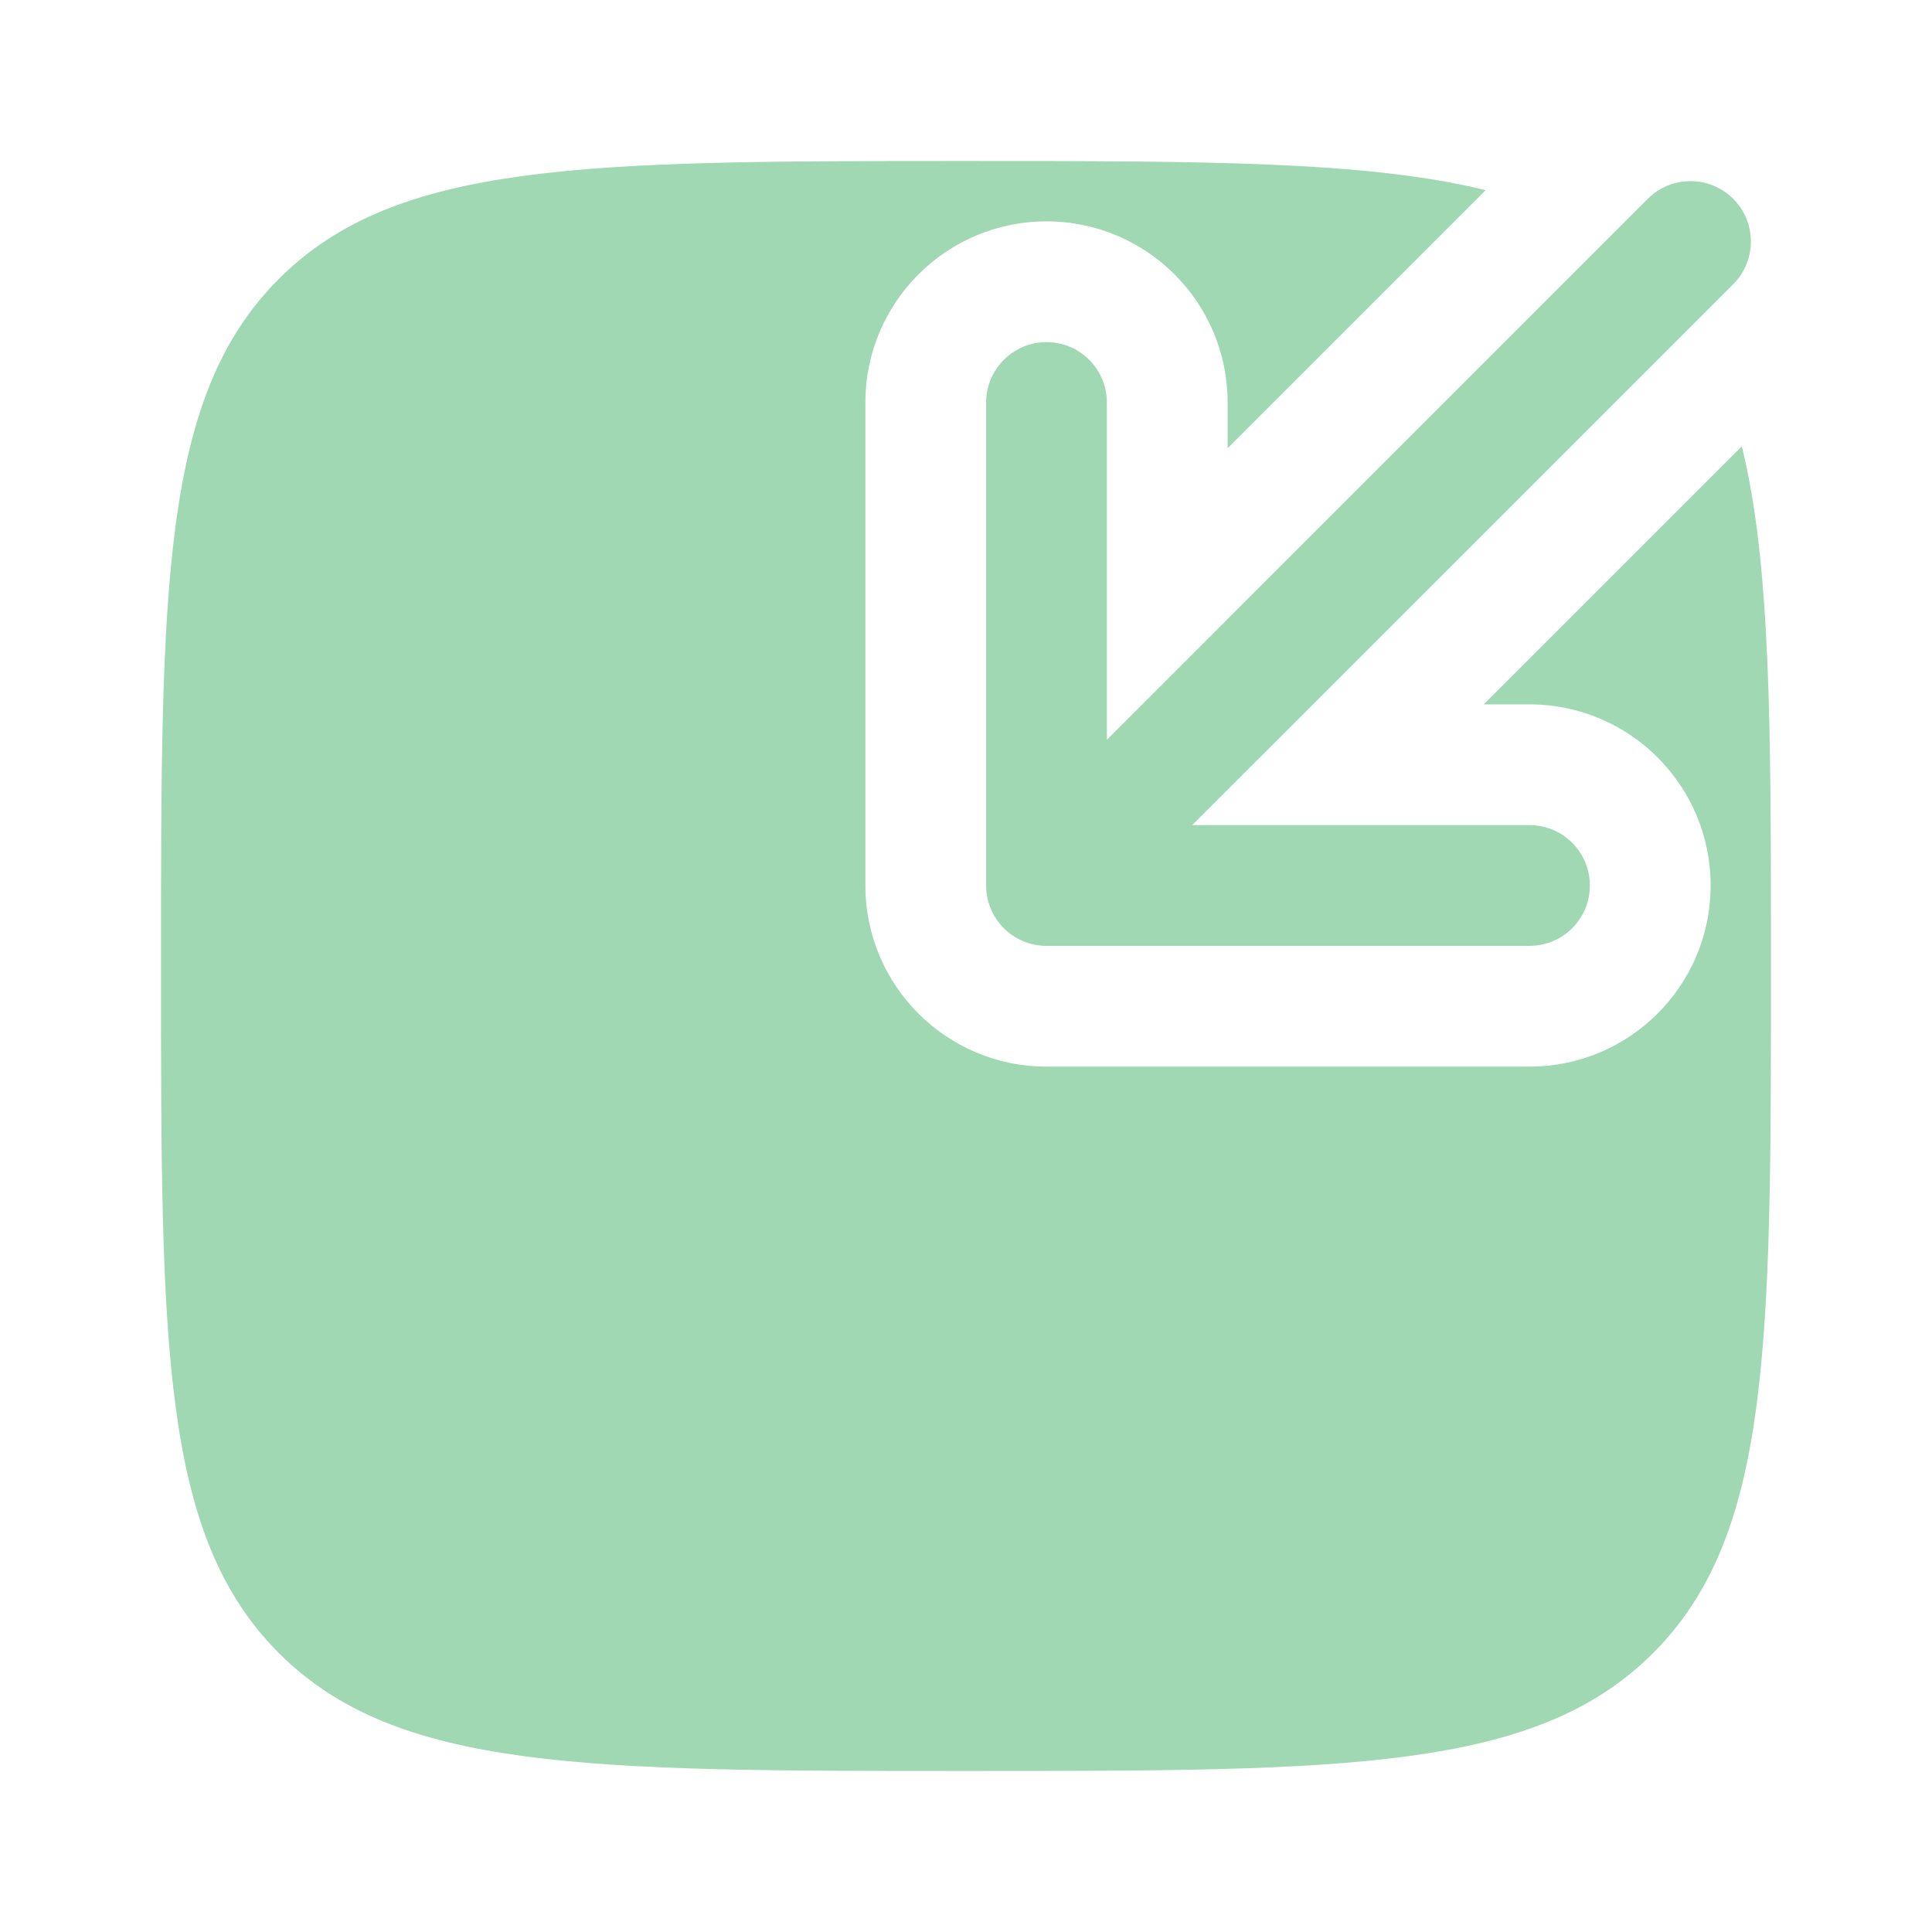 <svg width="38" height="38" viewBox="0 0 38 38" fill="none" xmlns="http://www.w3.org/2000/svg">
<path d="M29.184 13.854L34.259 8.779C34.833 11.097 34.833 14.313 34.833 19C34.833 26.464 34.833 30.196 32.514 32.514C30.196 34.833 26.464 34.833 19 34.833C11.536 34.833 7.804 34.833 5.485 32.514C3.167 30.196 3.167 26.464 3.167 19C3.167 11.536 3.167 7.804 5.485 5.485C7.804 3.167 11.536 3.167 19 3.167C23.687 3.167 26.903 3.167 29.221 3.741L24.146 8.816V7.917C24.146 5.949 22.551 4.354 20.583 4.354C18.616 4.354 17.021 5.949 17.021 7.917V17.417C17.021 19.384 18.616 20.979 20.583 20.979H30.083C32.051 20.979 33.646 19.384 33.646 17.417C33.646 15.449 32.051 13.854 30.083 13.854H29.184Z" fill="#A0D8B3"/>
<path d="M30.084 18.604C30.739 18.604 31.271 18.073 31.271 17.417C31.271 16.761 30.739 16.229 30.084 16.229H23.45L34.09 5.59C34.554 5.126 34.554 4.374 34.09 3.91C33.626 3.447 32.874 3.447 32.41 3.91L21.771 14.55V7.917C21.771 7.261 21.239 6.729 20.584 6.729C19.928 6.729 19.396 7.261 19.396 7.917V17.417C19.396 18.073 19.928 18.604 20.584 18.604H30.084Z" fill="#A0D8B3"/>
</svg>

